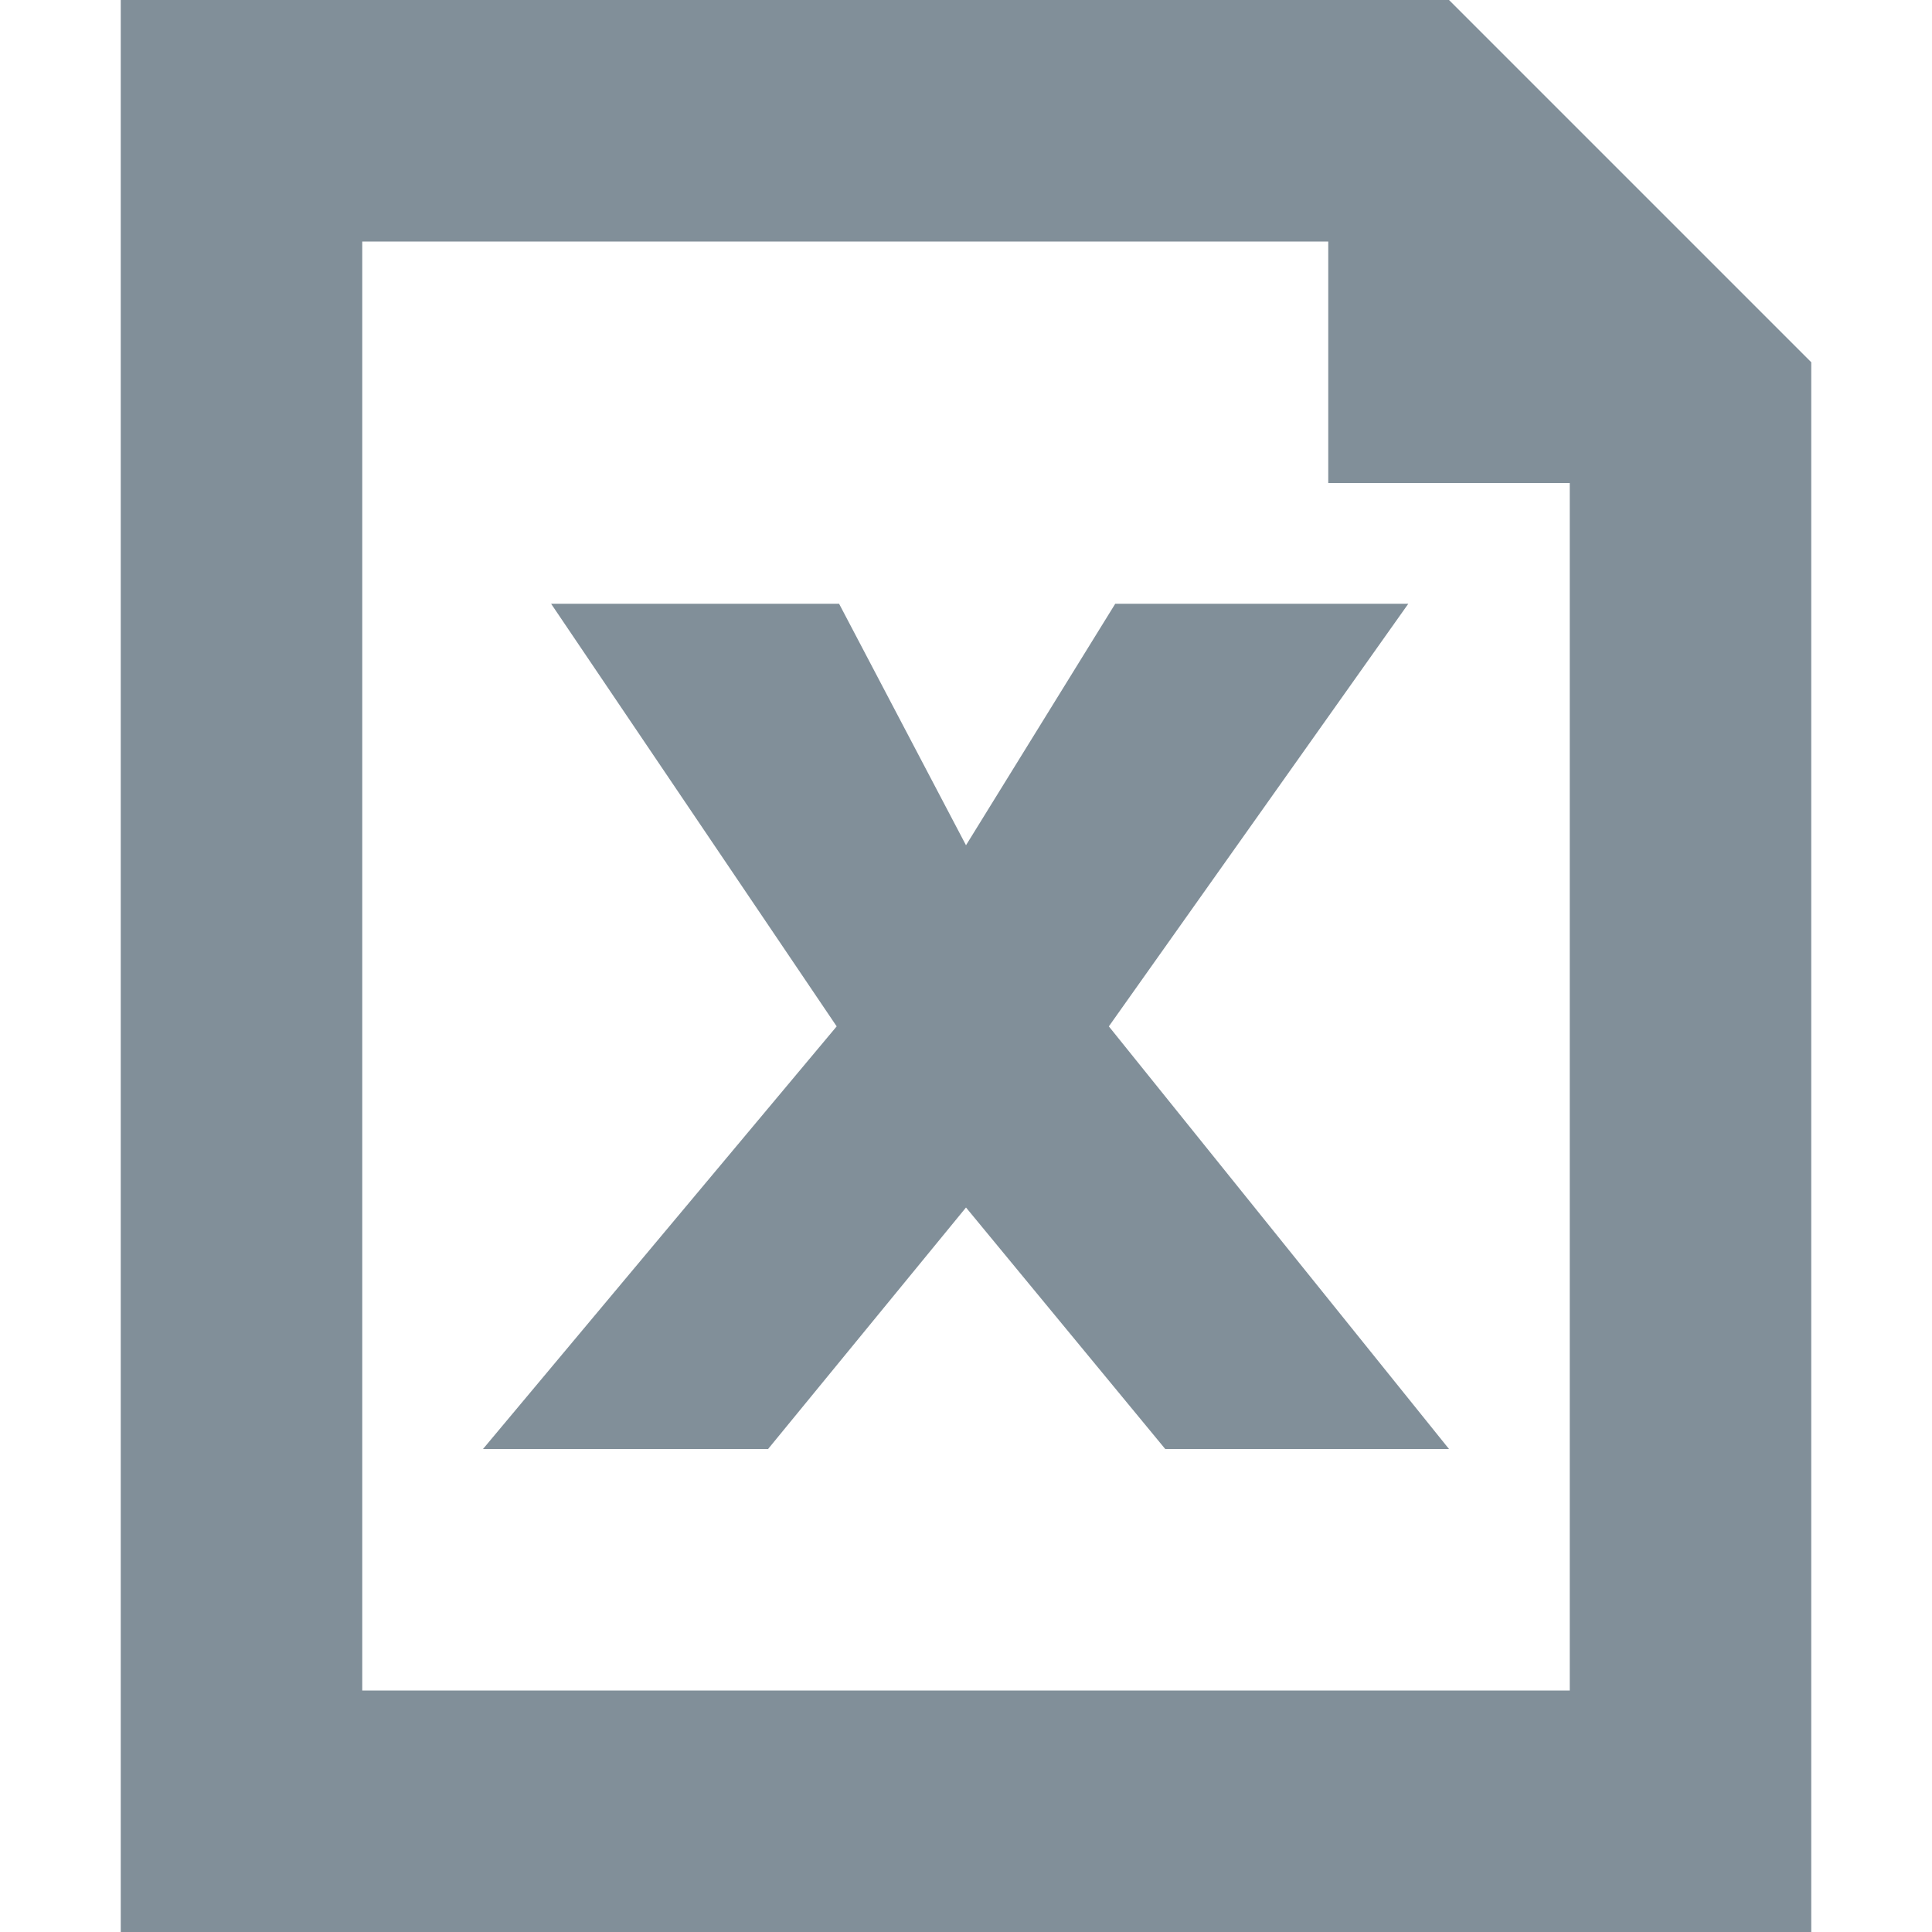 <?xml version="1.0" encoding="UTF-8"?>
<svg width="16px" height="16px" viewBox="0 0 16 16" version="1.1" xmlns="http://www.w3.org/2000/svg" xmlns:xlink="http://www.w3.org/1999/xlink">
    <!-- Generator: Sketch 54.1 (76490) - https://sketchapp.com -->
    <title>Icons/16px/Excel</title>
    <desc>Created with Sketch.</desc>
    <g id="Icons/16px/Excel" stroke="none" stroke-width="1" fill="none" fill-rule="evenodd">
        <path d="M12,12 L9.65,12 L8,10 L6.361,12 L4,12 L6.929,8.5 L4.564,5 L6.949,5 L8,7 L9.236,5 L11.663,5 L9.183,8.5 L12,12 Z M3,2 L3,14 L13,14 L13,4 L11,4 L11,2 L3,2 Z M1,0 L12,0 L15,3 L15,16 L1,16 L1,0 Z" id="i-16-excel" fill="#818F99"></path>
    </g>
</svg>